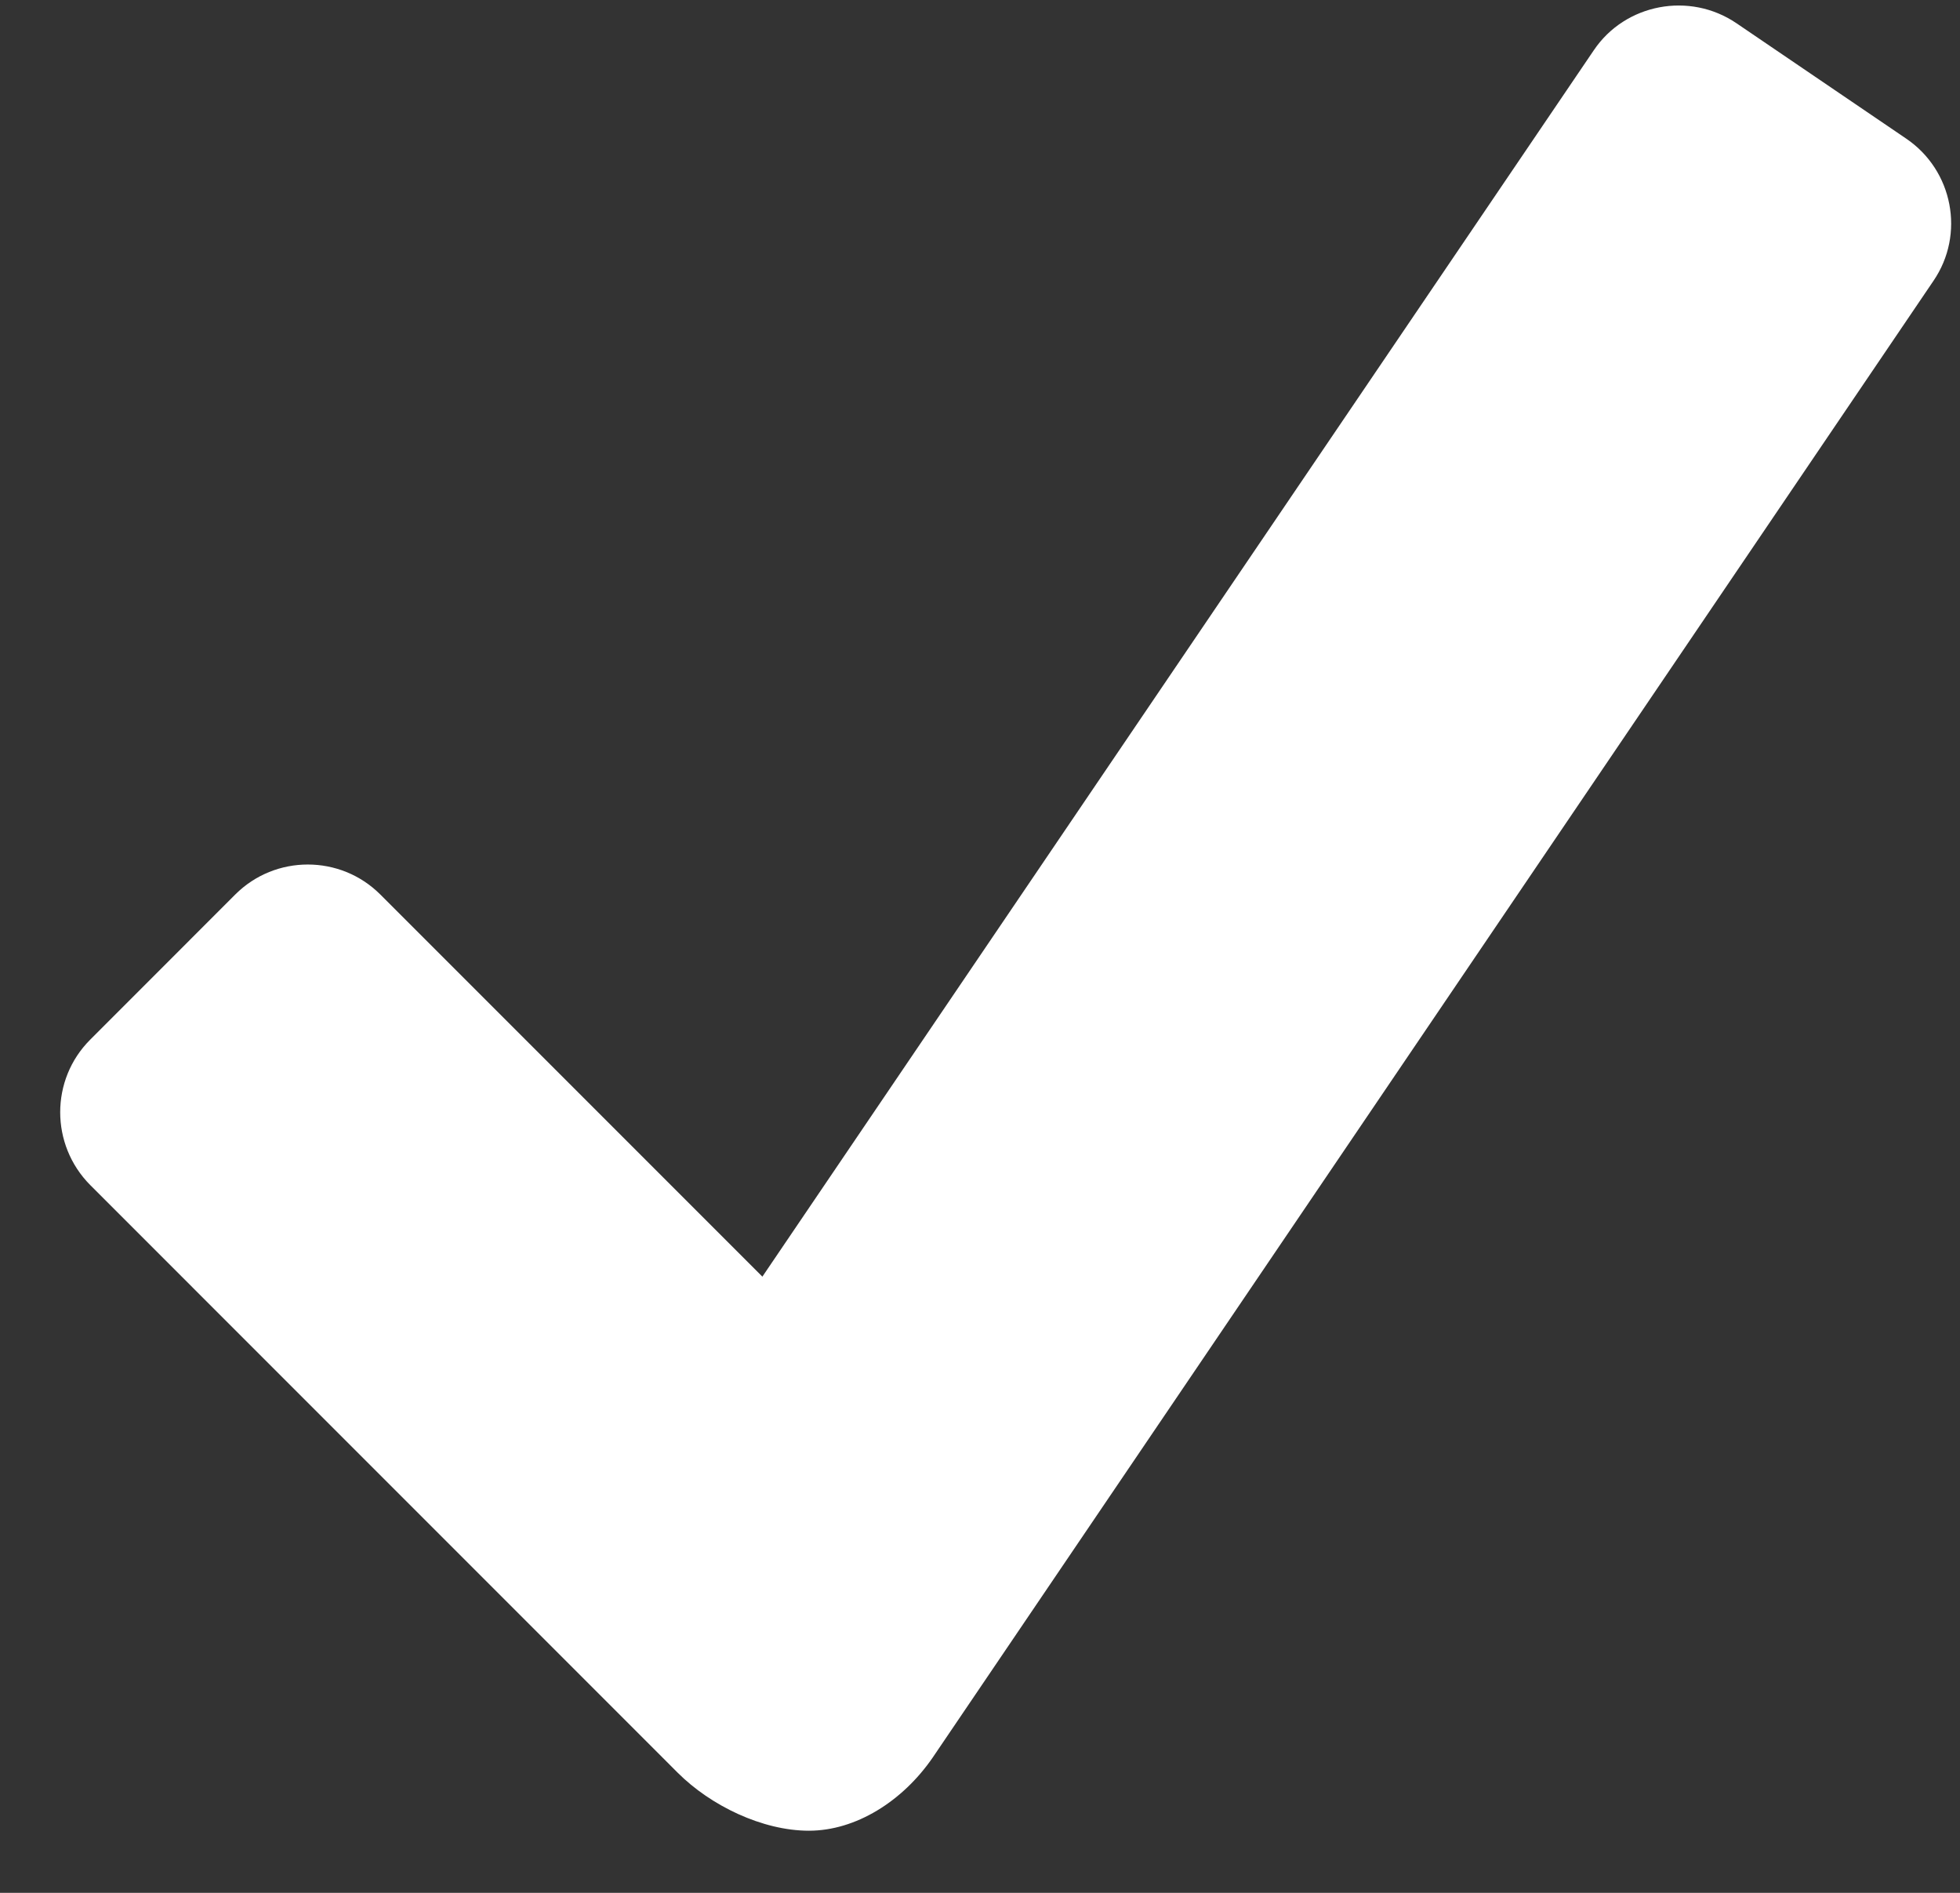 <svg width="29" height="28" viewBox="0 0 29 28" fill="none" xmlns="http://www.w3.org/2000/svg">
<rect x="0" y="0" width="29" height="28" fill="#333333" stroke="none"/>
<path d="M28.203 2.05L25.693 0.344C24.999 -0.127 24.047 0.054 23.582 0.743L11.28 18.885L5.626 13.231C5.035 12.641 4.073 12.641 3.482 13.231L1.334 15.38C0.743 15.971 0.743 16.933 1.334 17.529L10.027 26.223C10.514 26.71 11.28 27.081 11.969 27.081C12.658 27.081 13.352 26.65 13.8 25.999L28.607 4.155C29.078 3.466 28.897 2.52 28.203 2.05Z" fill="white"/>
</svg>
